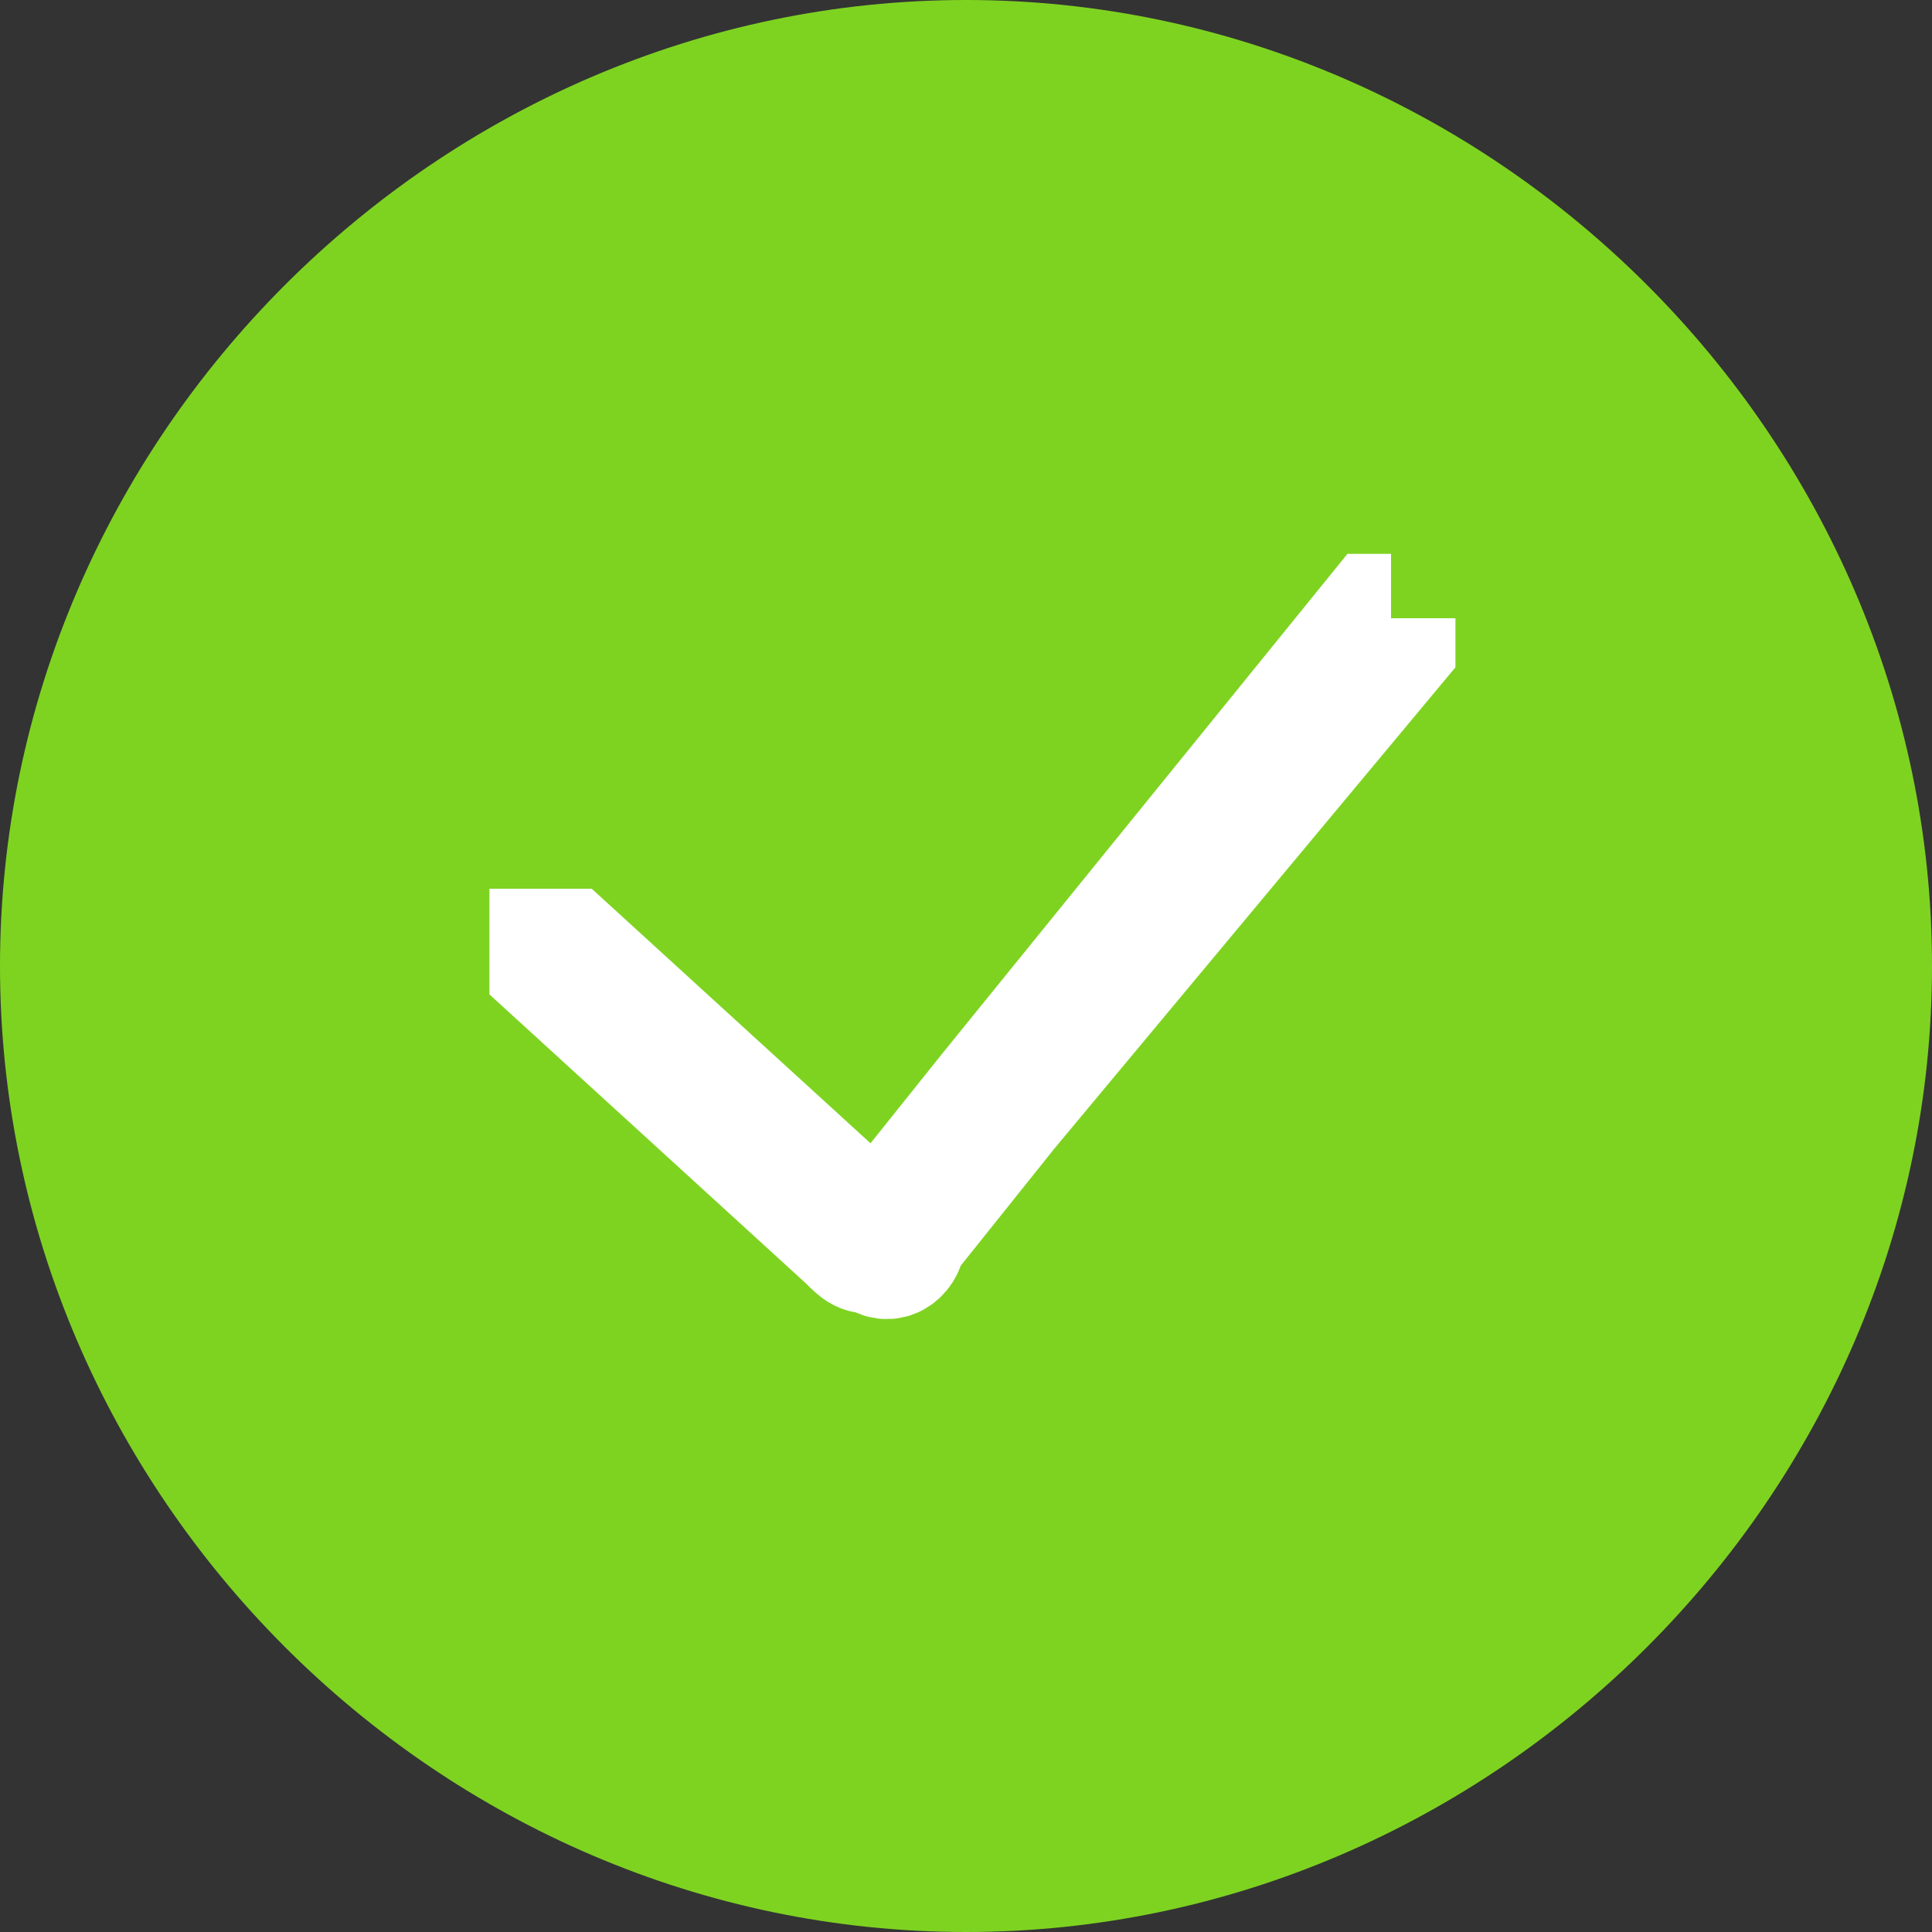 <?xml version="1.0" encoding="utf-8"?>
<!-- Generator: Adobe Illustrator 21.0.0, SVG Export Plug-In . SVG Version: 6.00 Build 0)  -->
<svg version="1.1" id="Layer_1" xmlns="http://www.w3.org/2000/svg" xmlns:xlink="http://www.w3.org/1999/xlink" x="0px" y="0px"
	 viewBox="0 0 15 15" style="enable-background:new 0 0 15 15;" xml:space="preserve">
<rect x="0" y="0" width="15" height="15" fill="#333333" stroke="none"/>
<style type="text/css">
	.st0{fill:#7ED321;}
	.st1{fill:none;stroke:#FFFFFF;}
</style>
<path class="st0" d="M7.5,15c4.1,0,7.5-3.4,7.5-7.5C15,3.4,11.6,0,7.5,0C3.4,0,0,3.4,0,7.5C0,11.6,3.4,15,7.5,15z"/>
<path class="st1" d="M10.8,4.8c0,0-0.1,0-0.1,0l-3,3.7c0,0,0,0,0,0c0,0,0,0,0,0l-0.8,1c0,0-0.1,0-0.1,0c0,0-0.1,0-0.1,0L4.4,7.4
	c0,0-0.1,0-0.1,0c0,0,0,0.1,0,0.1l2.3,2.1c0.1,0.1,0.1,0.1,0.2,0.1c0,0,0,0,0,0C6.9,9.8,7,9.7,7,9.6l0.8-1c0,0,0,0,0,0L10.8,5
	C10.8,4.9,10.8,4.9,10.8,4.8"/>
</svg>
